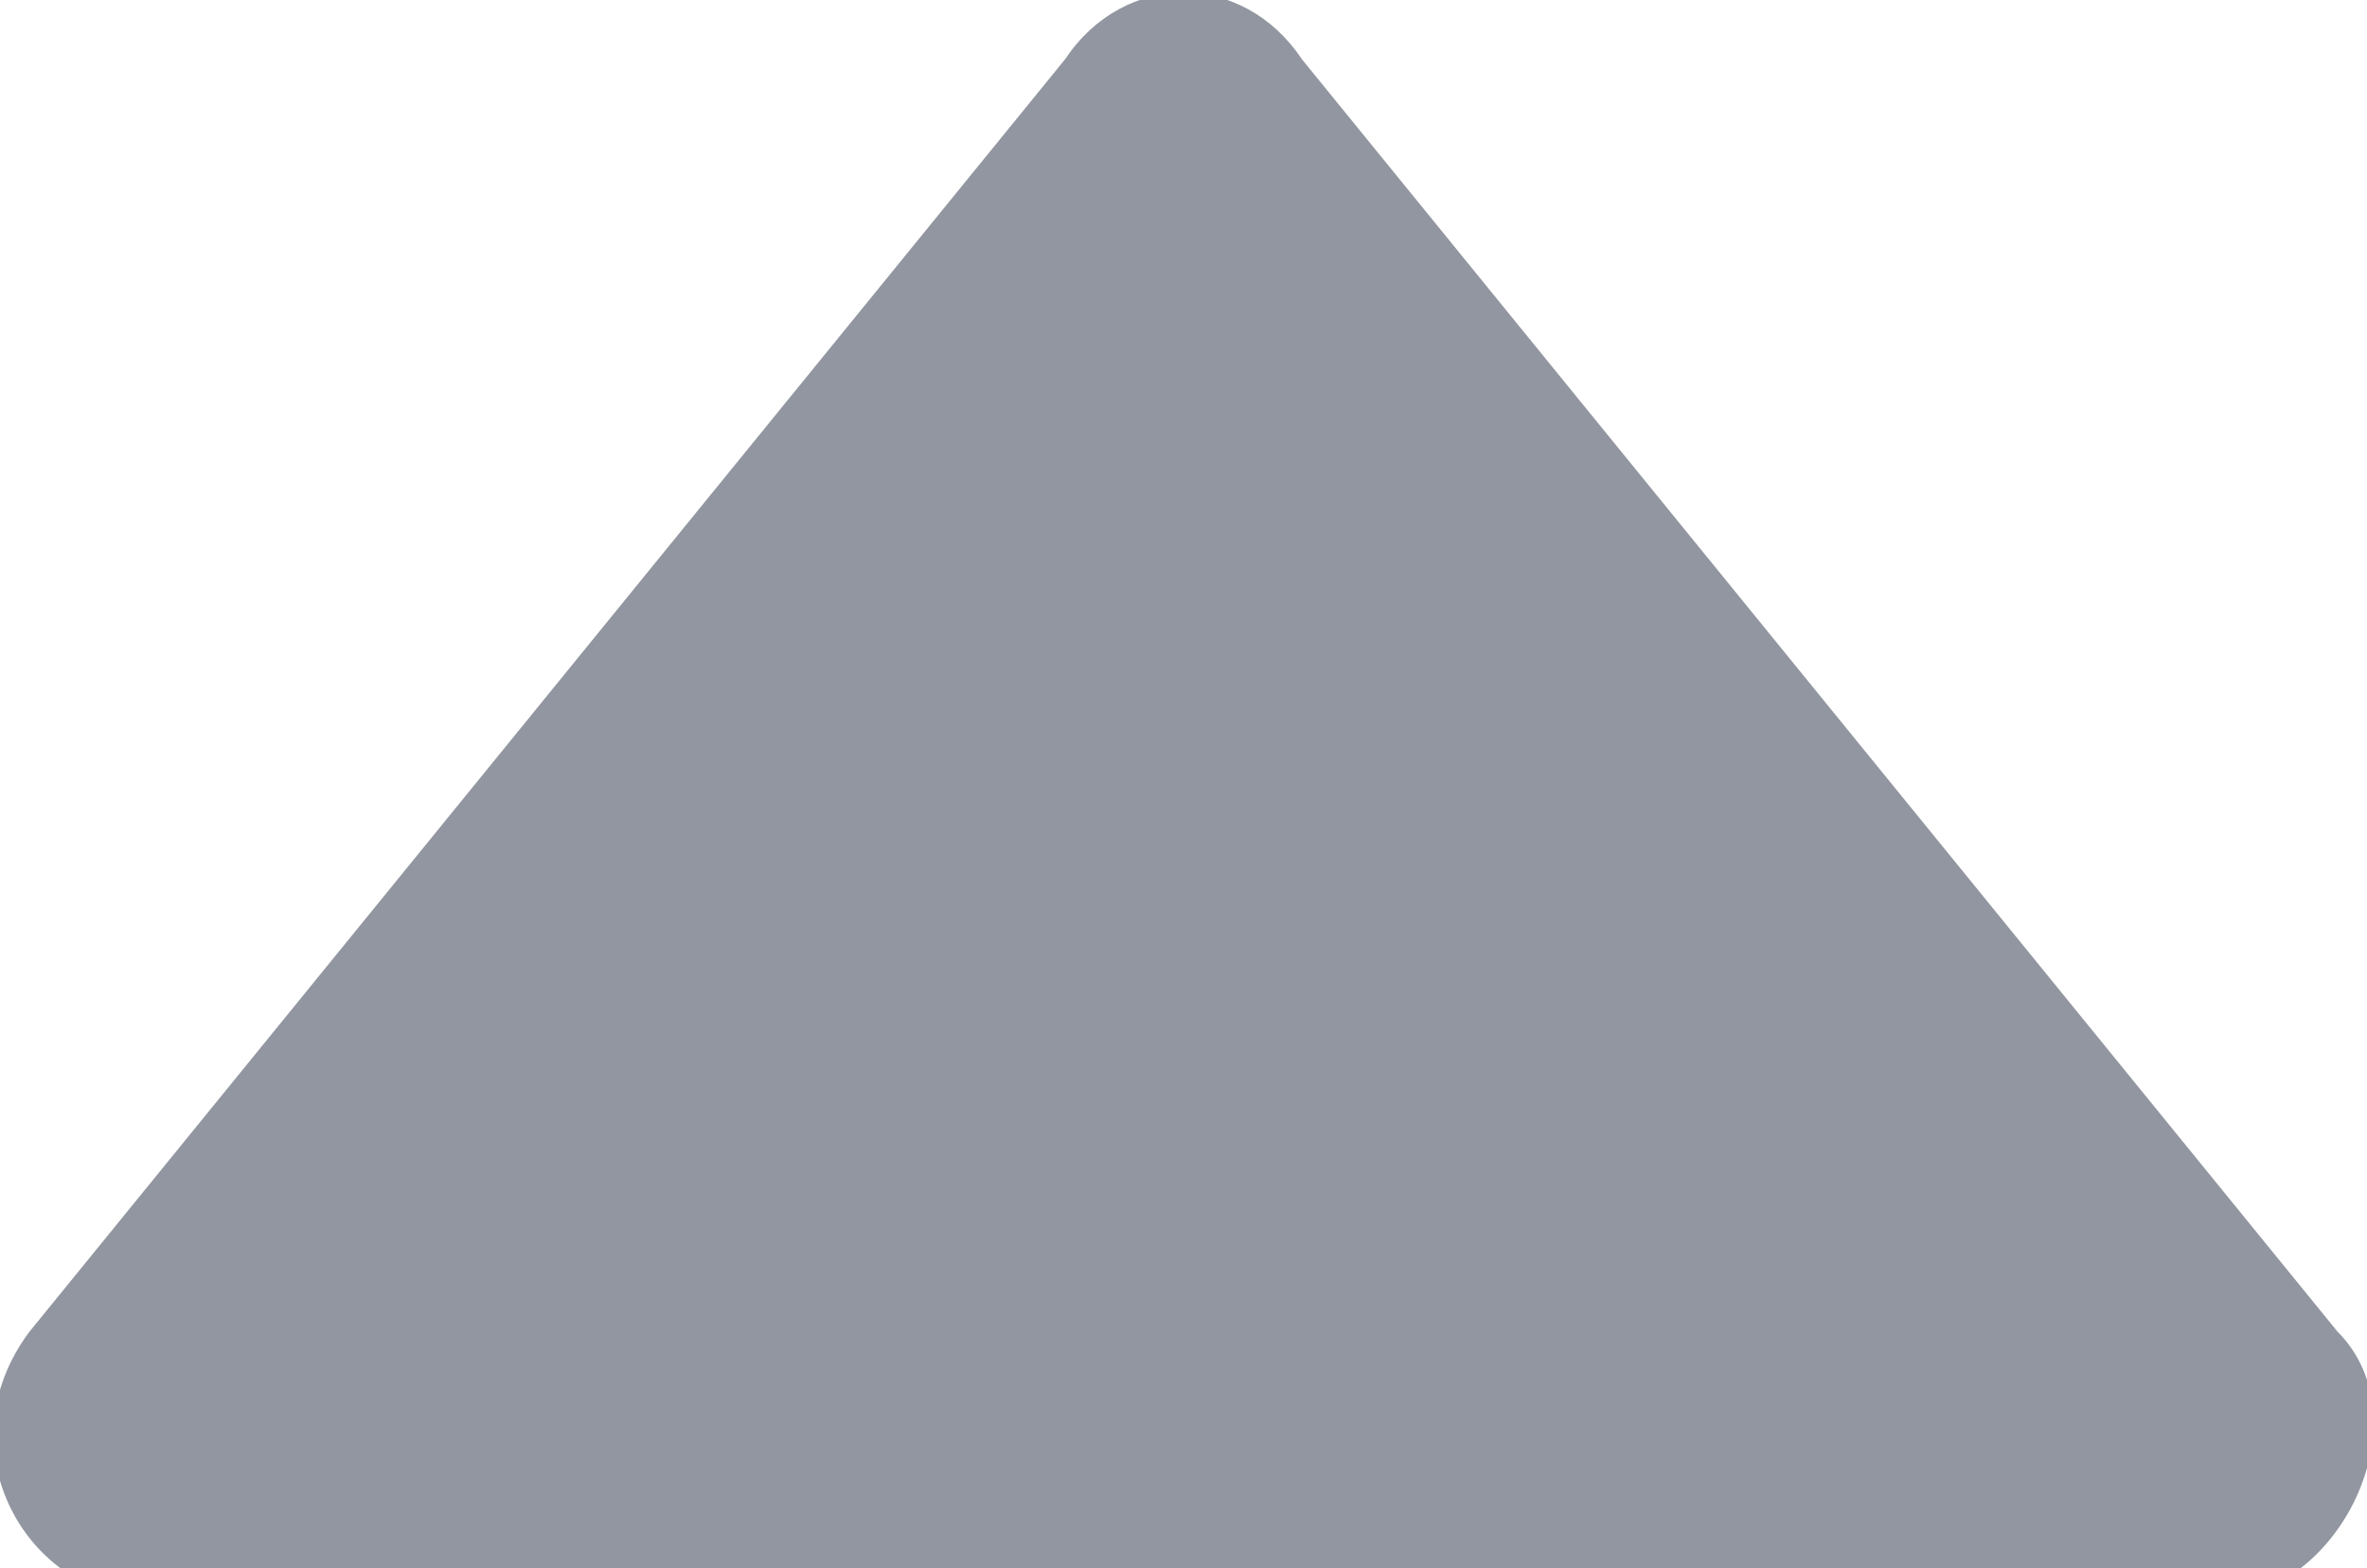 <?xml version="1.0" encoding="utf-8"?>
<!-- Generator: Adobe Illustrator 22.1.0, SVG Export Plug-In . SVG Version: 6.00 Build 0)  -->
<svg version="1.1" id="Слой_1" xmlns="http://www.w3.org/2000/svg" xmlns:xlink="http://www.w3.org/1999/xlink" x="0px" y="0px"
	 viewBox="0 0 8 5.3" style="enable-background:new 0 0 8 5.3;" xml:space="preserve">
<style type="text/css">
	.st0{fill:#9296A0;}
</style>
<path class="st0" d="M3.6,0.2c0.2-0.3,0.6-0.3,0.8,0l3.5,4.3c0.3,0.3,0,0.9-0.4,0.9H0.5c-0.4,0-0.7-0.5-0.4-0.9L3.6,0.2z"/>
</svg>
